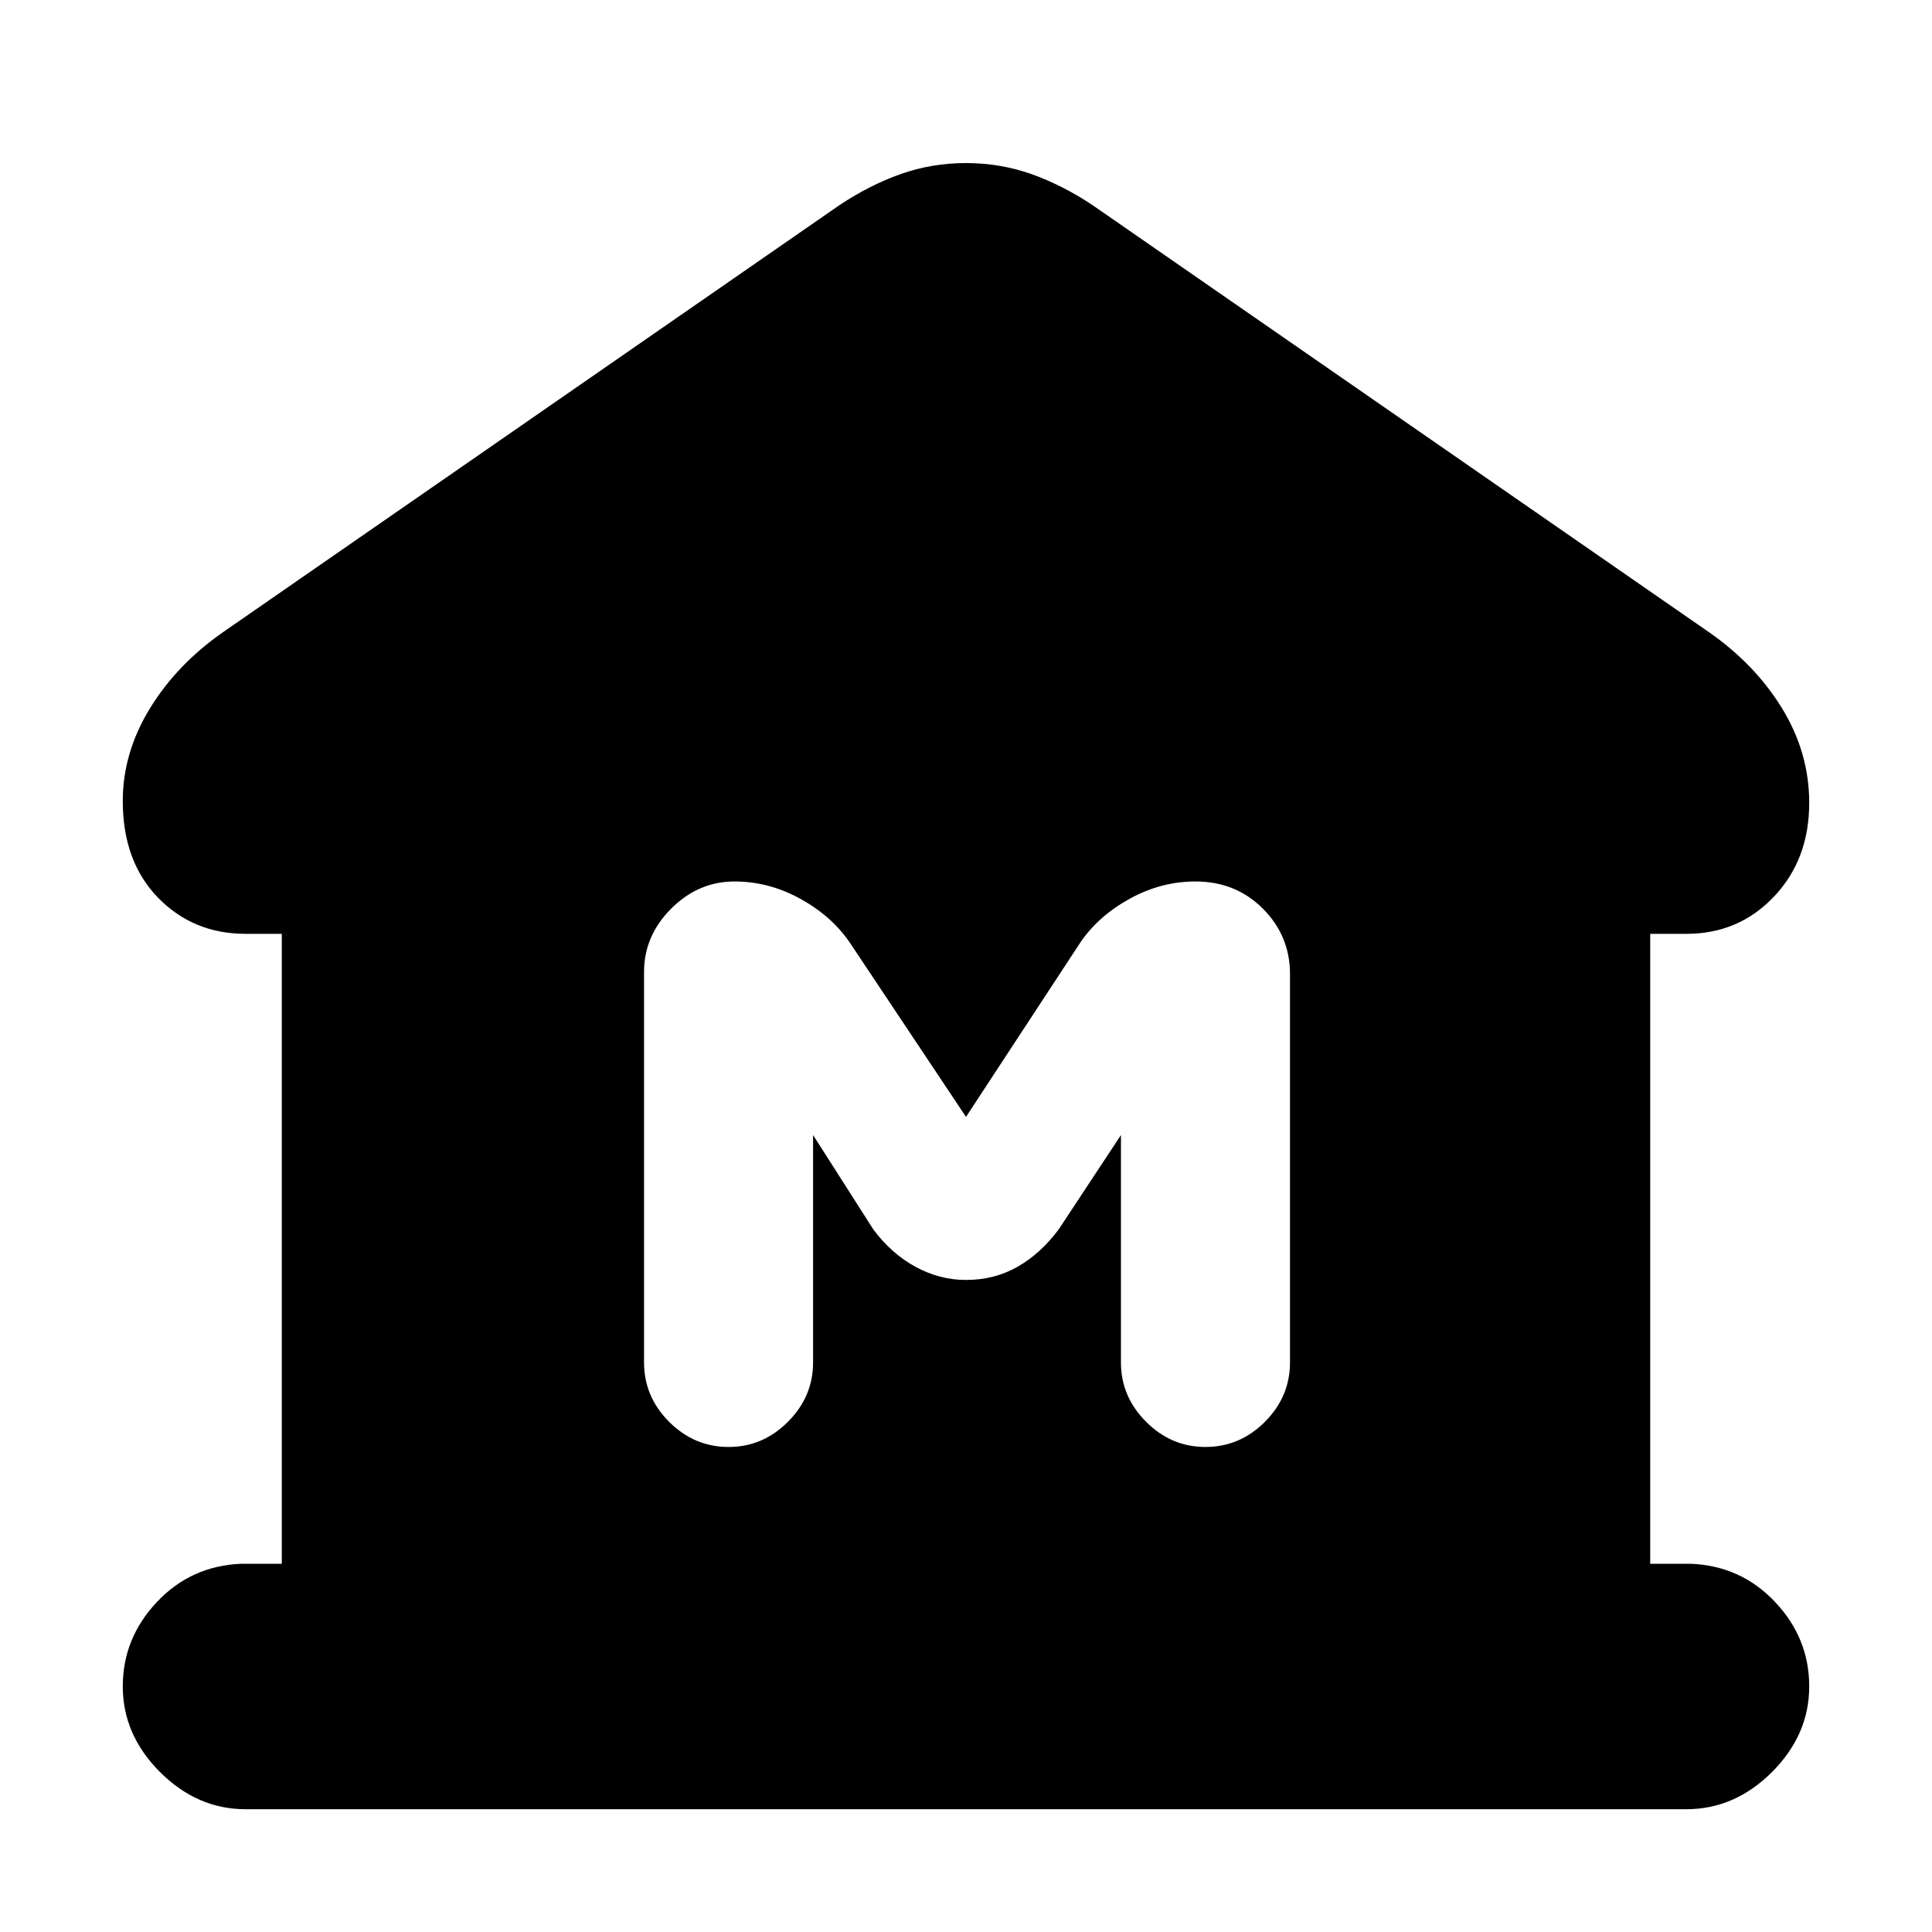 <svg xmlns="http://www.w3.org/2000/svg" height="20" width="20"><path d="M2.542 18.729Q2.042 18.729 1.656 18.344Q1.271 17.958 1.271 17.458Q1.271 16.958 1.625 16.583Q1.979 16.208 2.5 16.188H2.917V9.667H2.542Q2 9.667 1.635 9.292Q1.271 8.917 1.271 8.292Q1.271 7.792 1.552 7.333Q1.833 6.875 2.312 6.542L8.688 2.125Q9 1.917 9.323 1.802Q9.646 1.688 10 1.688Q10.354 1.688 10.677 1.802Q11 1.917 11.312 2.125L17.688 6.542Q18.167 6.875 18.448 7.333Q18.729 7.792 18.729 8.312Q18.729 8.896 18.365 9.281Q18 9.667 17.458 9.667H17.083V16.188H17.5Q18.021 16.208 18.375 16.583Q18.729 16.958 18.729 17.458Q18.729 17.958 18.344 18.344Q17.958 18.729 17.458 18.729ZM7.542 14.979Q7.896 14.979 8.156 14.719Q8.417 14.458 8.417 14.104V11.75L9.042 12.729Q9.229 12.979 9.479 13.115Q9.729 13.25 10 13.25Q10.292 13.25 10.531 13.115Q10.771 12.979 10.958 12.729L11.604 11.75V14.104Q11.604 14.458 11.865 14.719Q12.125 14.979 12.479 14.979Q12.833 14.979 13.094 14.719Q13.354 14.458 13.354 14.104V10.083Q13.354 9.688 13.073 9.406Q12.792 9.125 12.375 9.125Q12.021 9.125 11.698 9.302Q11.375 9.479 11.188 9.75L10 11.562L8.792 9.75Q8.604 9.479 8.281 9.302Q7.958 9.125 7.604 9.125Q7.229 9.125 6.948 9.406Q6.667 9.688 6.667 10.062V14.104Q6.667 14.458 6.927 14.719Q7.188 14.979 7.542 14.979Z"/></svg>